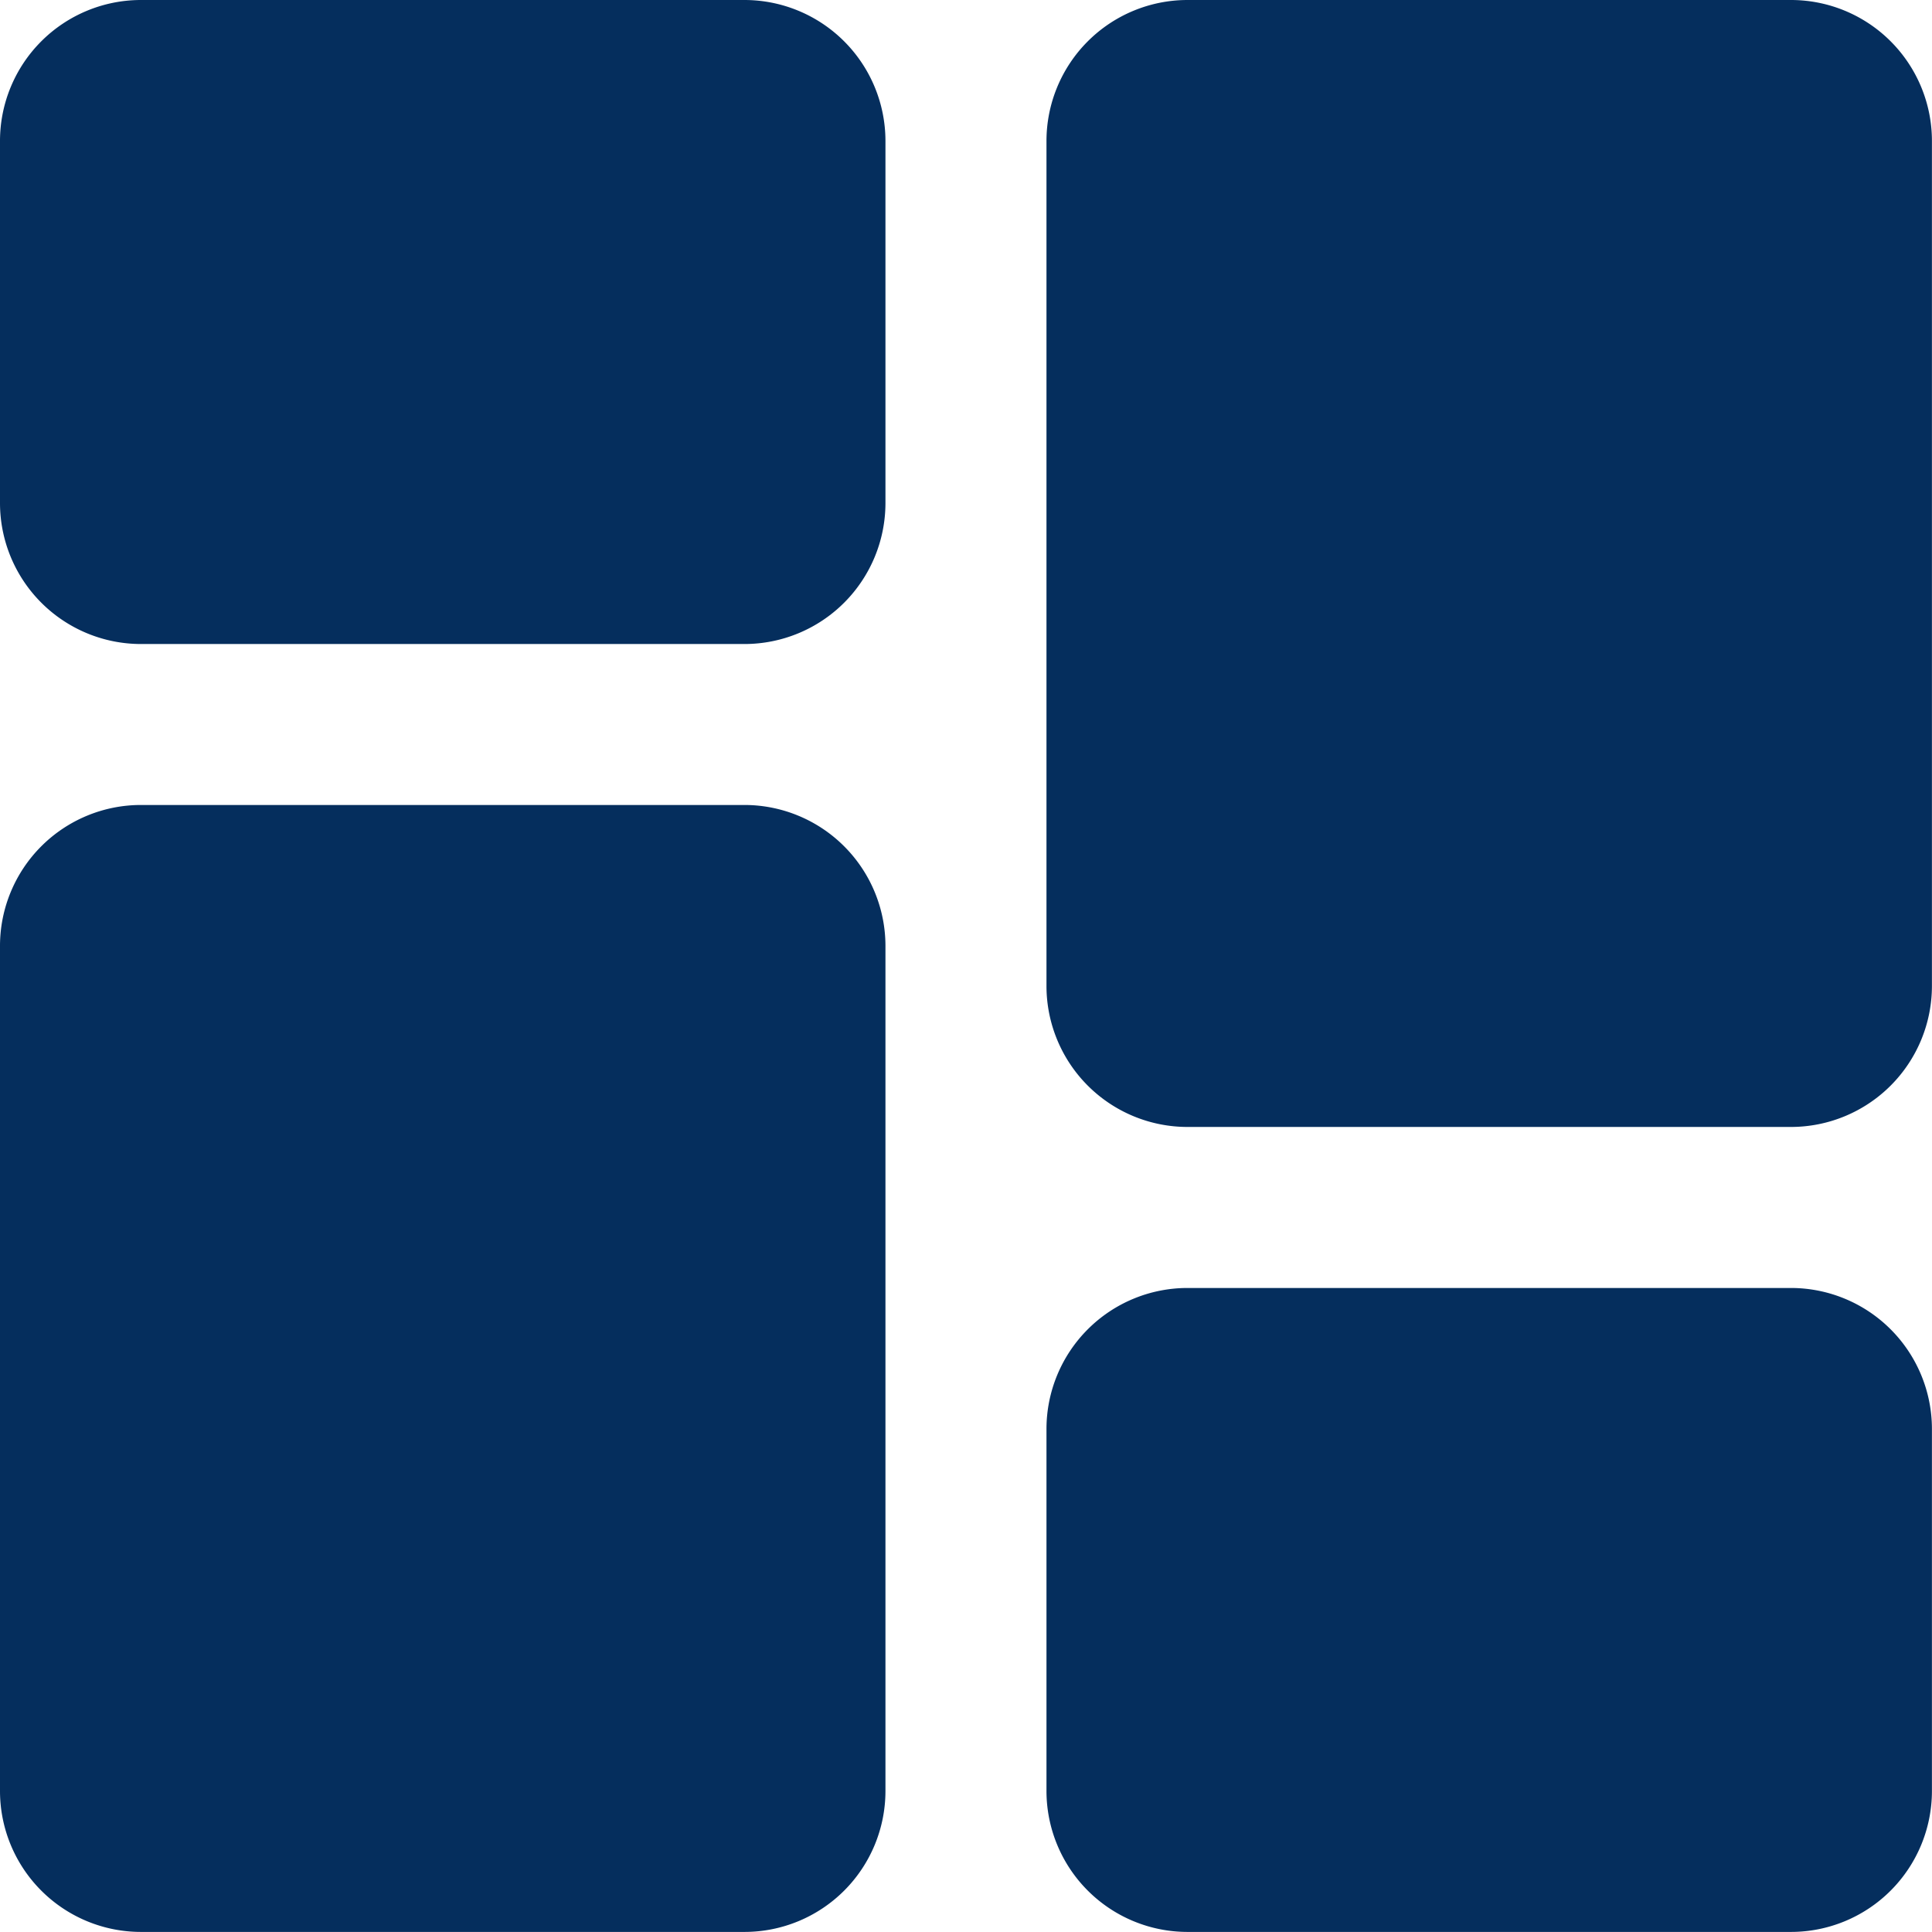 <svg id="dashboard" xmlns="http://www.w3.org/2000/svg" width="27.68" height="27.68" viewBox="0 0 27.68 27.68">
  <path id="Path_261" data-name="Path 261" d="M10.668,0H2.018A2.02,2.02,0,0,0,0,2.018v5.19A2.021,2.021,0,0,0,2.018,9.227h8.65a2.021,2.021,0,0,0,2.018-2.018V2.018A2.021,2.021,0,0,0,10.668,0Zm0,0" fill="#052e5d"/>
  <path id="Path_262" data-name="Path 262" d="M10.668,213.332H2.018A2.02,2.02,0,0,0,0,215.35v12.11a2.02,2.02,0,0,0,2.018,2.018h8.65a2.02,2.02,0,0,0,2.018-2.018V215.35A2.021,2.021,0,0,0,10.668,213.332Zm0,0" transform="translate(0 -201.799)" fill="#052e5d"/>
  <path id="Path_263" data-name="Path 263" d="M288,341.332h-8.65a2.021,2.021,0,0,0-2.018,2.018v5.19a2.021,2.021,0,0,0,2.018,2.018H288a2.02,2.02,0,0,0,2.018-2.018v-5.19A2.021,2.021,0,0,0,288,341.332Zm0,0" transform="translate(-262.339 -322.879)" fill="#052e5d"/>
  <path id="Path_264" data-name="Path 264" d="M288,0h-8.65a2.021,2.021,0,0,0-2.018,2.018v12.11a2.021,2.021,0,0,0,2.018,2.018H288a2.021,2.021,0,0,0,2.018-2.018V2.018A2.02,2.02,0,0,0,288,0Zm0,0" transform="translate(-262.339)" fill="#052e5d"/>
</svg>

